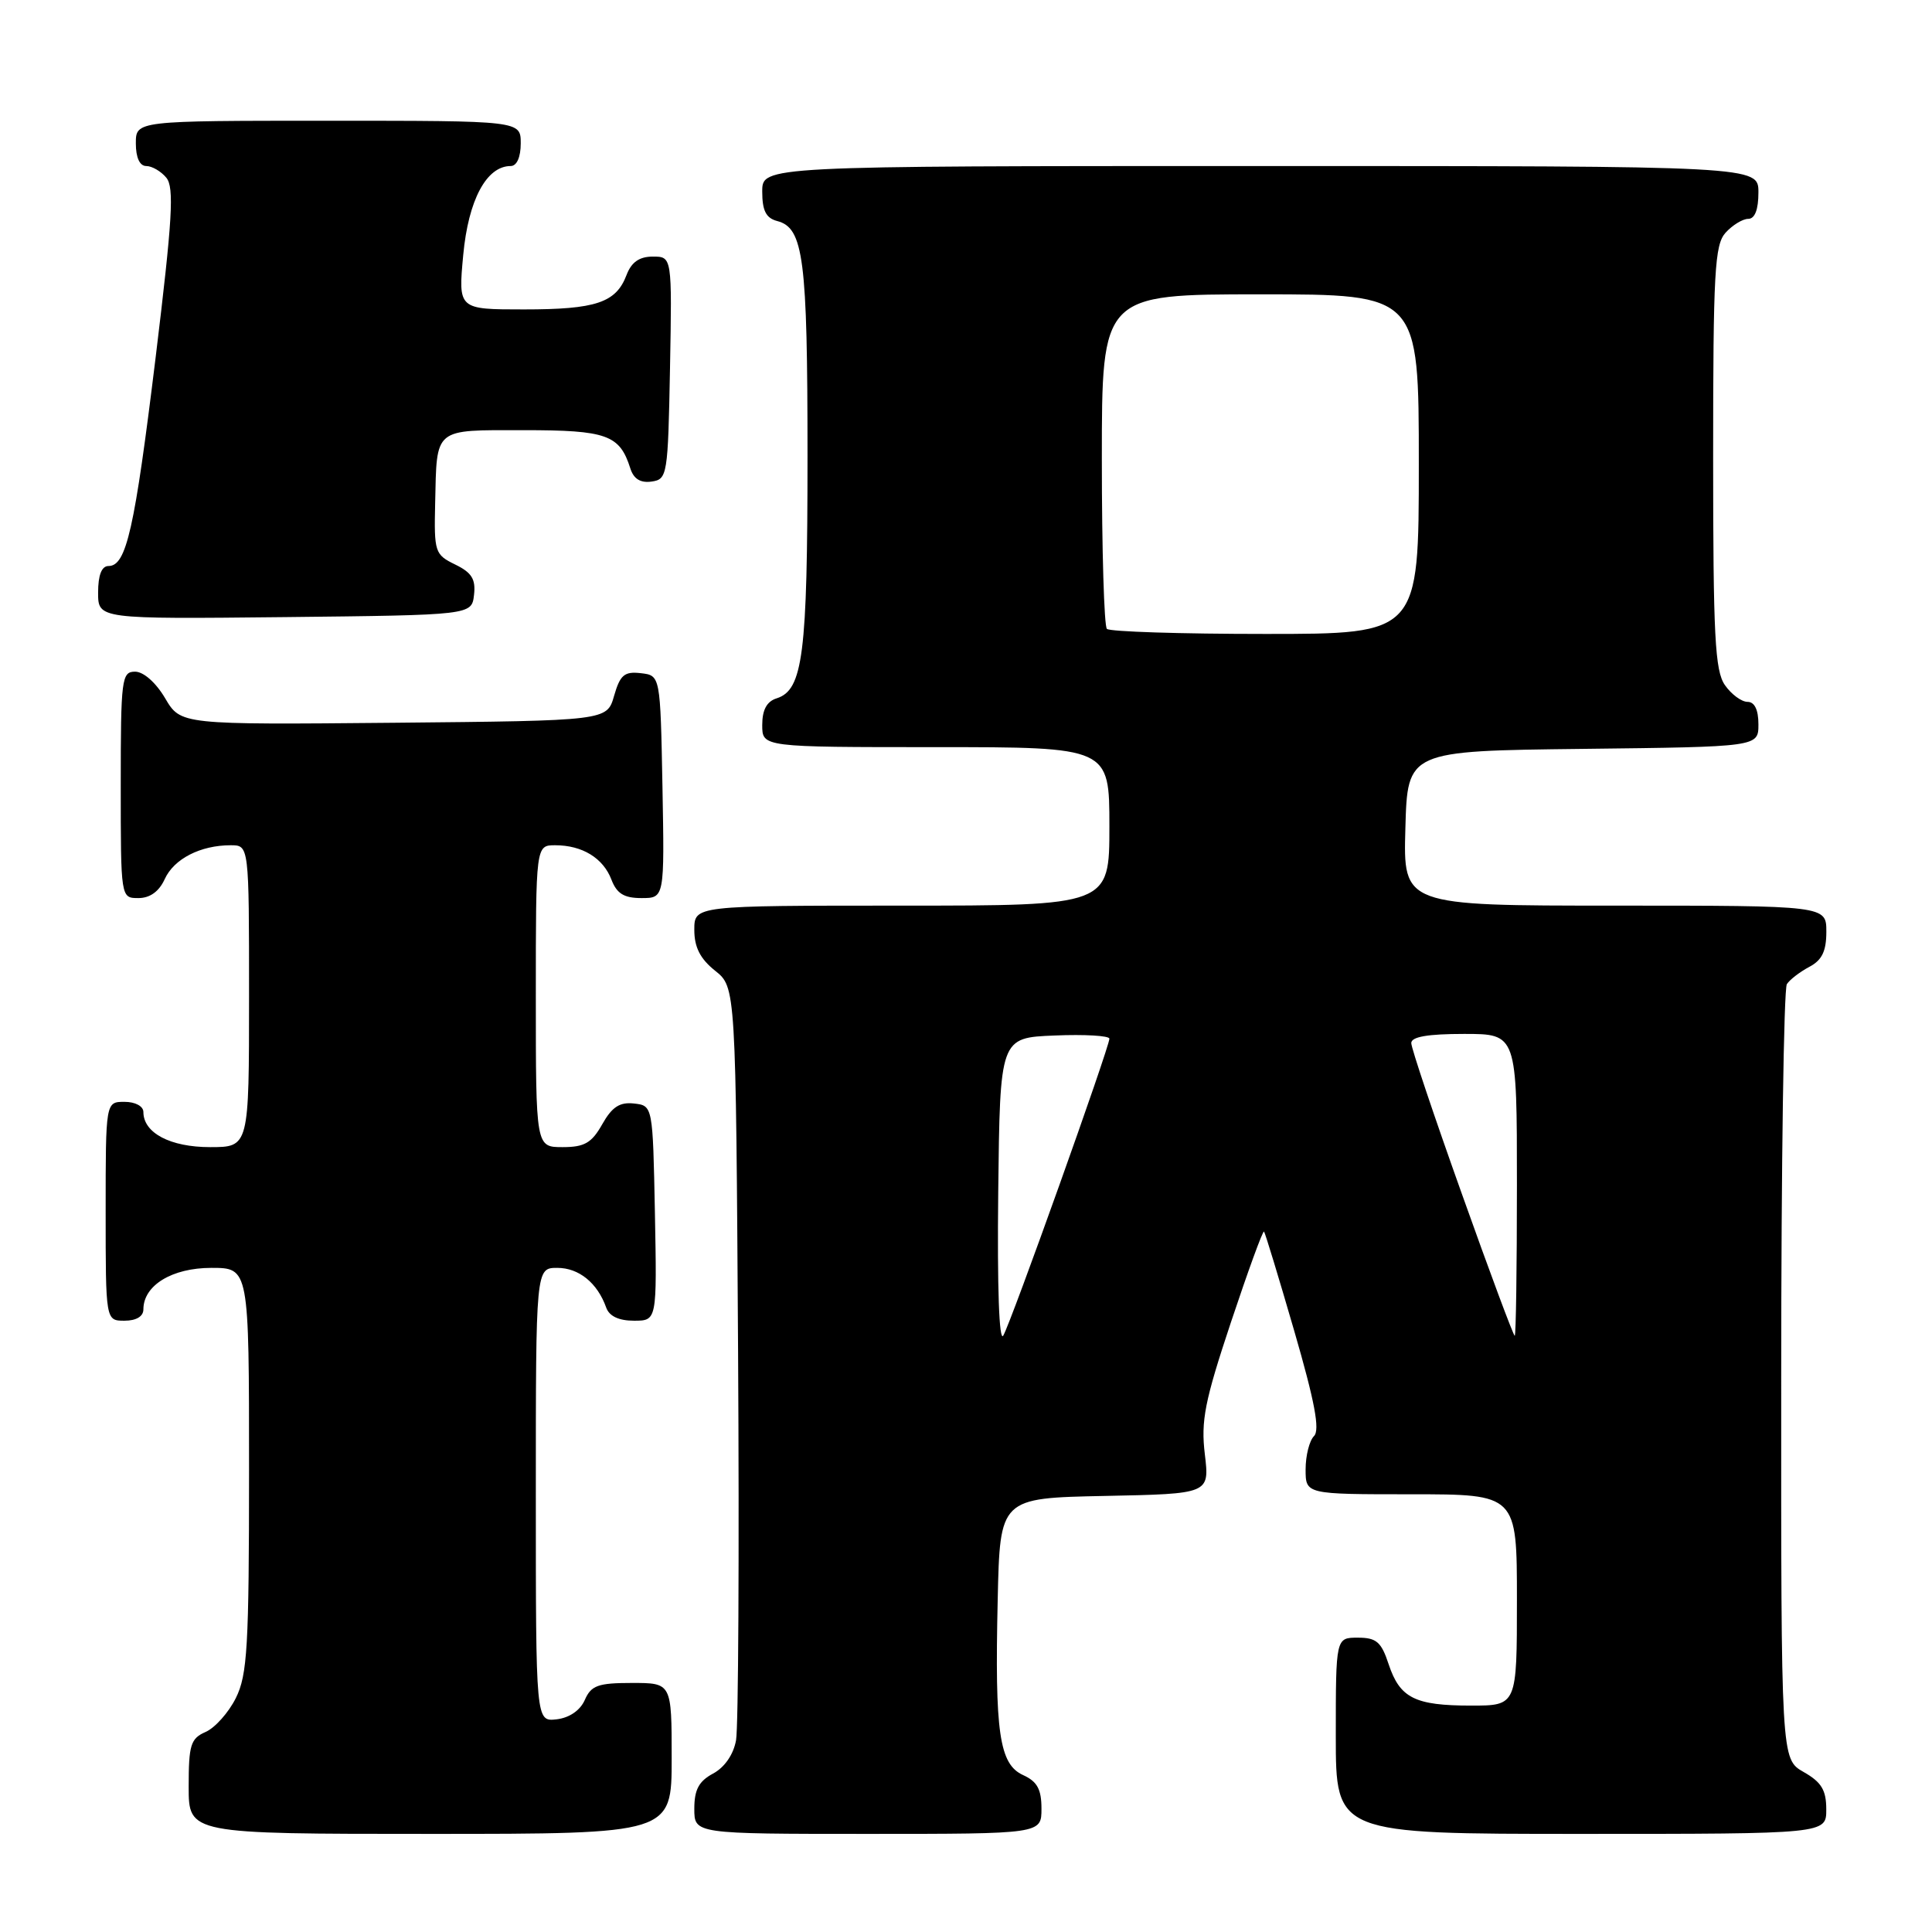 <?xml version="1.0" encoding="UTF-8" standalone="no"?>
<!DOCTYPE svg PUBLIC "-//W3C//DTD SVG 1.1//EN" "http://www.w3.org/Graphics/SVG/1.1/DTD/svg11.dtd" >
<svg xmlns="http://www.w3.org/2000/svg" xmlns:xlink="http://www.w3.org/1999/xlink" version="1.1" viewBox="0 0 256 256">
 <g >
 <path fill="currentColor"
d=" M 89.00 233.00 C 89.00 223.00 89.00 223.00 83.74 223.00 C 79.24 223.00 78.33 223.33 77.49 225.25 C 76.88 226.64 75.45 227.62 73.75 227.82 C 71.00 228.13 71.00 228.13 71.00 198.07 C 71.00 168.00 71.00 168.00 73.85 168.00 C 76.70 168.00 79.16 169.99 80.32 173.25 C 80.72 174.40 81.99 175.00 84.00 175.00 C 87.05 175.00 87.05 175.00 86.78 160.75 C 86.50 146.50 86.50 146.50 84.00 146.22 C 82.11 146.01 81.09 146.68 79.80 148.97 C 78.40 151.45 77.45 152.00 74.55 152.00 C 71.00 152.00 71.00 152.00 71.00 132.00 C 71.00 112.00 71.00 112.00 73.57 112.00 C 77.16 112.00 79.93 113.70 81.02 116.56 C 81.73 118.41 82.69 119.00 85.00 119.00 C 88.05 119.00 88.05 119.00 87.78 104.25 C 87.50 89.50 87.50 89.50 84.91 89.20 C 82.73 88.95 82.17 89.43 81.37 92.20 C 80.43 95.50 80.43 95.50 52.19 95.77 C 23.95 96.03 23.95 96.03 21.88 92.52 C 20.66 90.45 19.02 89.00 17.90 89.00 C 16.12 89.00 16.00 89.93 16.00 104.00 C 16.00 119.00 16.00 119.00 18.34 119.00 C 19.87 119.00 21.08 118.13 21.83 116.48 C 23.05 113.80 26.56 112.00 30.57 112.00 C 33.00 112.00 33.00 112.00 33.00 132.00 C 33.00 152.00 33.00 152.00 27.83 152.00 C 22.56 152.00 19.00 150.12 19.00 147.35 C 19.00 146.58 17.93 146.00 16.50 146.00 C 14.00 146.00 14.00 146.00 14.00 160.50 C 14.00 175.00 14.00 175.00 16.50 175.00 C 18.06 175.00 19.00 174.43 19.00 173.50 C 19.00 170.32 22.79 168.00 28.00 168.00 C 33.00 168.00 33.00 168.00 33.00 194.75 C 33.00 218.21 32.78 221.93 31.25 225.00 C 30.29 226.93 28.49 228.94 27.25 229.49 C 25.26 230.36 25.00 231.20 25.00 236.74 C 25.00 243.00 25.00 243.00 57.00 243.00 C 89.00 243.00 89.00 243.00 89.00 233.00 Z  M 138.00 239.66 C 138.00 237.09 137.44 236.06 135.57 235.21 C 132.41 233.77 131.80 229.59 132.20 212.00 C 132.50 198.50 132.50 198.50 146.39 198.22 C 160.27 197.94 160.27 197.94 159.65 192.72 C 159.11 188.27 159.62 185.68 163.11 175.19 C 165.37 168.42 167.33 163.02 167.49 163.19 C 167.64 163.36 169.44 169.28 171.49 176.34 C 174.22 185.75 174.92 189.48 174.11 190.29 C 173.50 190.90 173.00 192.88 173.00 194.70 C 173.00 198.00 173.00 198.00 187.00 198.00 C 201.00 198.00 201.00 198.00 201.00 212.00 C 201.00 226.00 201.00 226.00 194.93 226.00 C 187.47 226.00 185.49 225.00 184.00 220.51 C 183.03 217.56 182.38 217.00 179.92 217.00 C 177.00 217.00 177.00 217.00 177.00 230.00 C 177.00 243.00 177.00 243.00 209.50 243.00 C 242.00 243.00 242.00 243.00 241.99 239.75 C 241.99 237.19 241.35 236.14 238.99 234.80 C 236.00 233.09 236.00 233.09 236.02 182.30 C 236.02 154.36 236.36 131.00 236.77 130.40 C 237.17 129.79 238.51 128.77 239.75 128.11 C 241.42 127.23 242.00 126.04 242.00 123.46 C 242.00 120.00 242.00 120.00 213.97 120.00 C 185.93 120.00 185.93 120.00 186.22 109.75 C 186.50 99.50 186.50 99.50 209.75 99.23 C 233.00 98.96 233.00 98.96 233.00 95.98 C 233.00 94.05 232.49 93.00 231.56 93.00 C 230.76 93.00 229.41 92.00 228.56 90.78 C 227.24 88.89 227.00 84.28 227.00 60.61 C 227.00 36.00 227.20 32.44 228.65 30.83 C 229.57 29.82 230.92 29.00 231.65 29.00 C 232.53 29.00 233.00 27.77 233.00 25.50 C 233.00 22.00 233.00 22.00 167.00 22.00 C 101.00 22.00 101.00 22.00 101.00 25.38 C 101.00 27.92 101.50 28.90 102.99 29.29 C 106.48 30.20 107.00 34.26 107.00 60.42 C 107.00 86.69 106.40 91.42 102.92 92.53 C 101.60 92.94 101.00 94.06 101.00 96.07 C 101.00 99.00 101.00 99.00 124.00 99.00 C 147.00 99.00 147.00 99.00 147.00 109.50 C 147.00 120.00 147.00 120.00 119.50 120.00 C 92.00 120.00 92.00 120.00 92.00 123.21 C 92.00 125.52 92.78 127.04 94.75 128.62 C 97.50 130.81 97.50 130.81 97.80 179.15 C 97.96 205.74 97.84 228.89 97.53 230.59 C 97.19 232.49 96.01 234.19 94.48 235.01 C 92.60 236.02 92.00 237.14 92.00 239.67 C 92.00 243.00 92.00 243.00 115.00 243.00 C 138.00 243.00 138.00 243.00 138.00 239.66 Z  M 62.81 78.83 C 63.05 76.74 62.51 75.87 60.31 74.80 C 57.62 73.49 57.51 73.15 57.66 66.68 C 57.89 56.58 57.38 57.00 69.40 57.00 C 80.41 57.00 82.11 57.61 83.52 62.06 C 83.96 63.46 84.87 64.02 86.34 63.81 C 88.43 63.51 88.51 63.01 88.78 48.75 C 89.05 34.00 89.05 34.00 86.50 34.00 C 84.72 34.00 83.67 34.73 83.02 36.44 C 81.63 40.11 78.98 41.00 69.42 41.00 C 60.71 41.00 60.71 41.00 61.38 33.79 C 62.06 26.49 64.46 22.00 67.67 22.00 C 68.48 22.00 69.00 20.82 69.00 19.00 C 69.00 16.00 69.00 16.00 43.50 16.00 C 18.00 16.00 18.00 16.00 18.00 19.00 C 18.00 20.88 18.51 22.00 19.38 22.00 C 20.14 22.00 21.34 22.70 22.04 23.55 C 23.10 24.83 22.85 29.05 20.63 47.30 C 17.83 70.19 16.75 75.00 14.38 75.00 C 13.47 75.00 13.00 76.20 13.00 78.52 C 13.00 82.03 13.00 82.03 37.75 81.77 C 62.50 81.50 62.50 81.50 62.81 78.83 Z  M 132.27 158.00 C 132.50 137.50 132.50 137.50 139.75 137.21 C 143.74 137.04 147.00 137.24 147.00 137.63 C 147.00 138.76 133.96 175.26 132.94 176.97 C 132.39 177.91 132.13 170.63 132.27 158.00 Z  M 193.71 158.21 C 190.02 147.88 187.00 138.88 187.00 138.21 C 187.00 137.38 189.18 137.00 194.00 137.00 C 201.00 137.00 201.00 137.00 201.00 157.00 C 201.00 168.00 200.87 177.00 200.71 177.00 C 200.54 177.00 197.39 168.55 193.71 158.21 Z  M 146.67 83.33 C 146.30 82.97 146.00 72.84 146.00 60.83 C 146.00 39.00 146.00 39.00 167.00 39.00 C 188.00 39.00 188.00 39.00 188.00 61.50 C 188.00 84.00 188.00 84.00 167.67 84.00 C 156.48 84.00 147.03 83.70 146.67 83.33 Z "/>
</g>
</svg>
